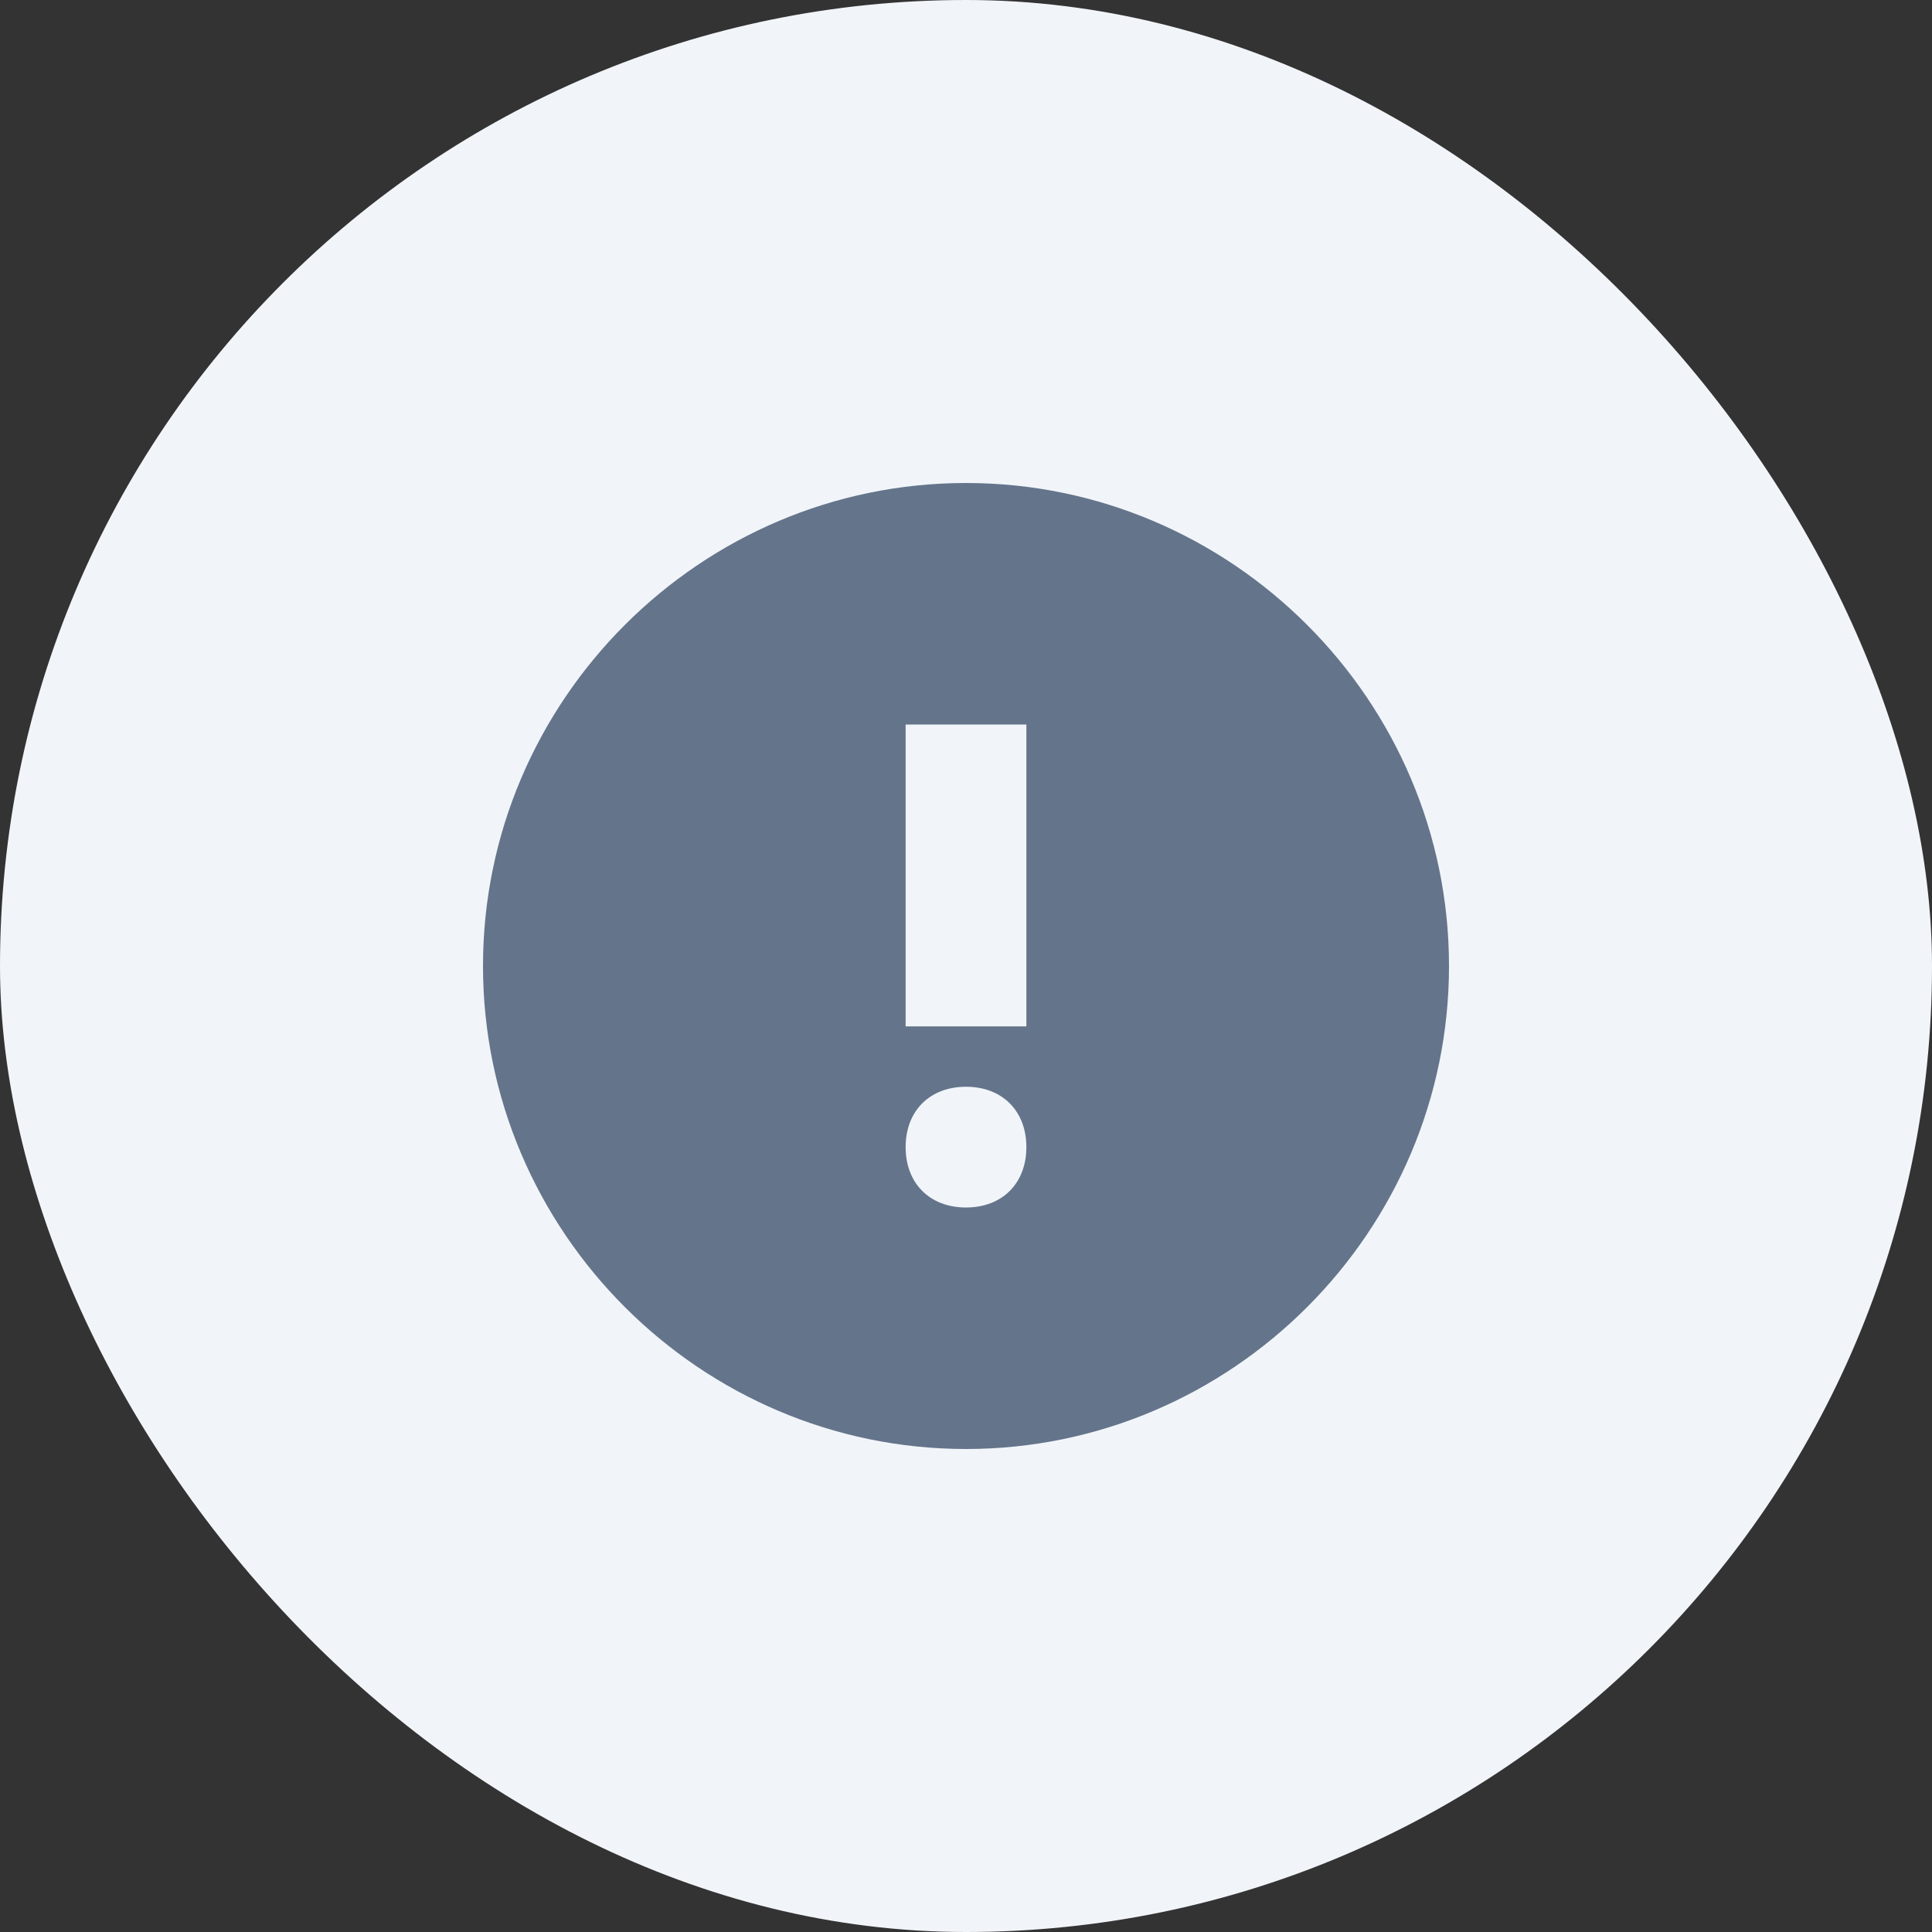 <svg width="32" height="32" viewBox="0 0 32 32" fill="none" xmlns="http://www.w3.org/2000/svg">
<rect x="0" y="0" width="32" height="32" fill="#333333" stroke="none"/>
<rect width="32" height="32" rx="16" fill="#F1F5F9"/>
<path fill-rule="evenodd" clip-rule="evenodd" d="M16 8C11.6 8 8 11.6 8 16C8 20.4 11.6 24 16 24C20.4 24 24 20.4 24 16C24 11.6 20.4 8 16 8ZM16 20C15.4 20 15 19.6 15 19C15 18.4 15.4 18 16 18C16.6 18 17 18.4 17 19C17 19.6 16.6 20 16 20ZM15 17H17V12H15V17Z" fill="#64748B"/>
</svg>
